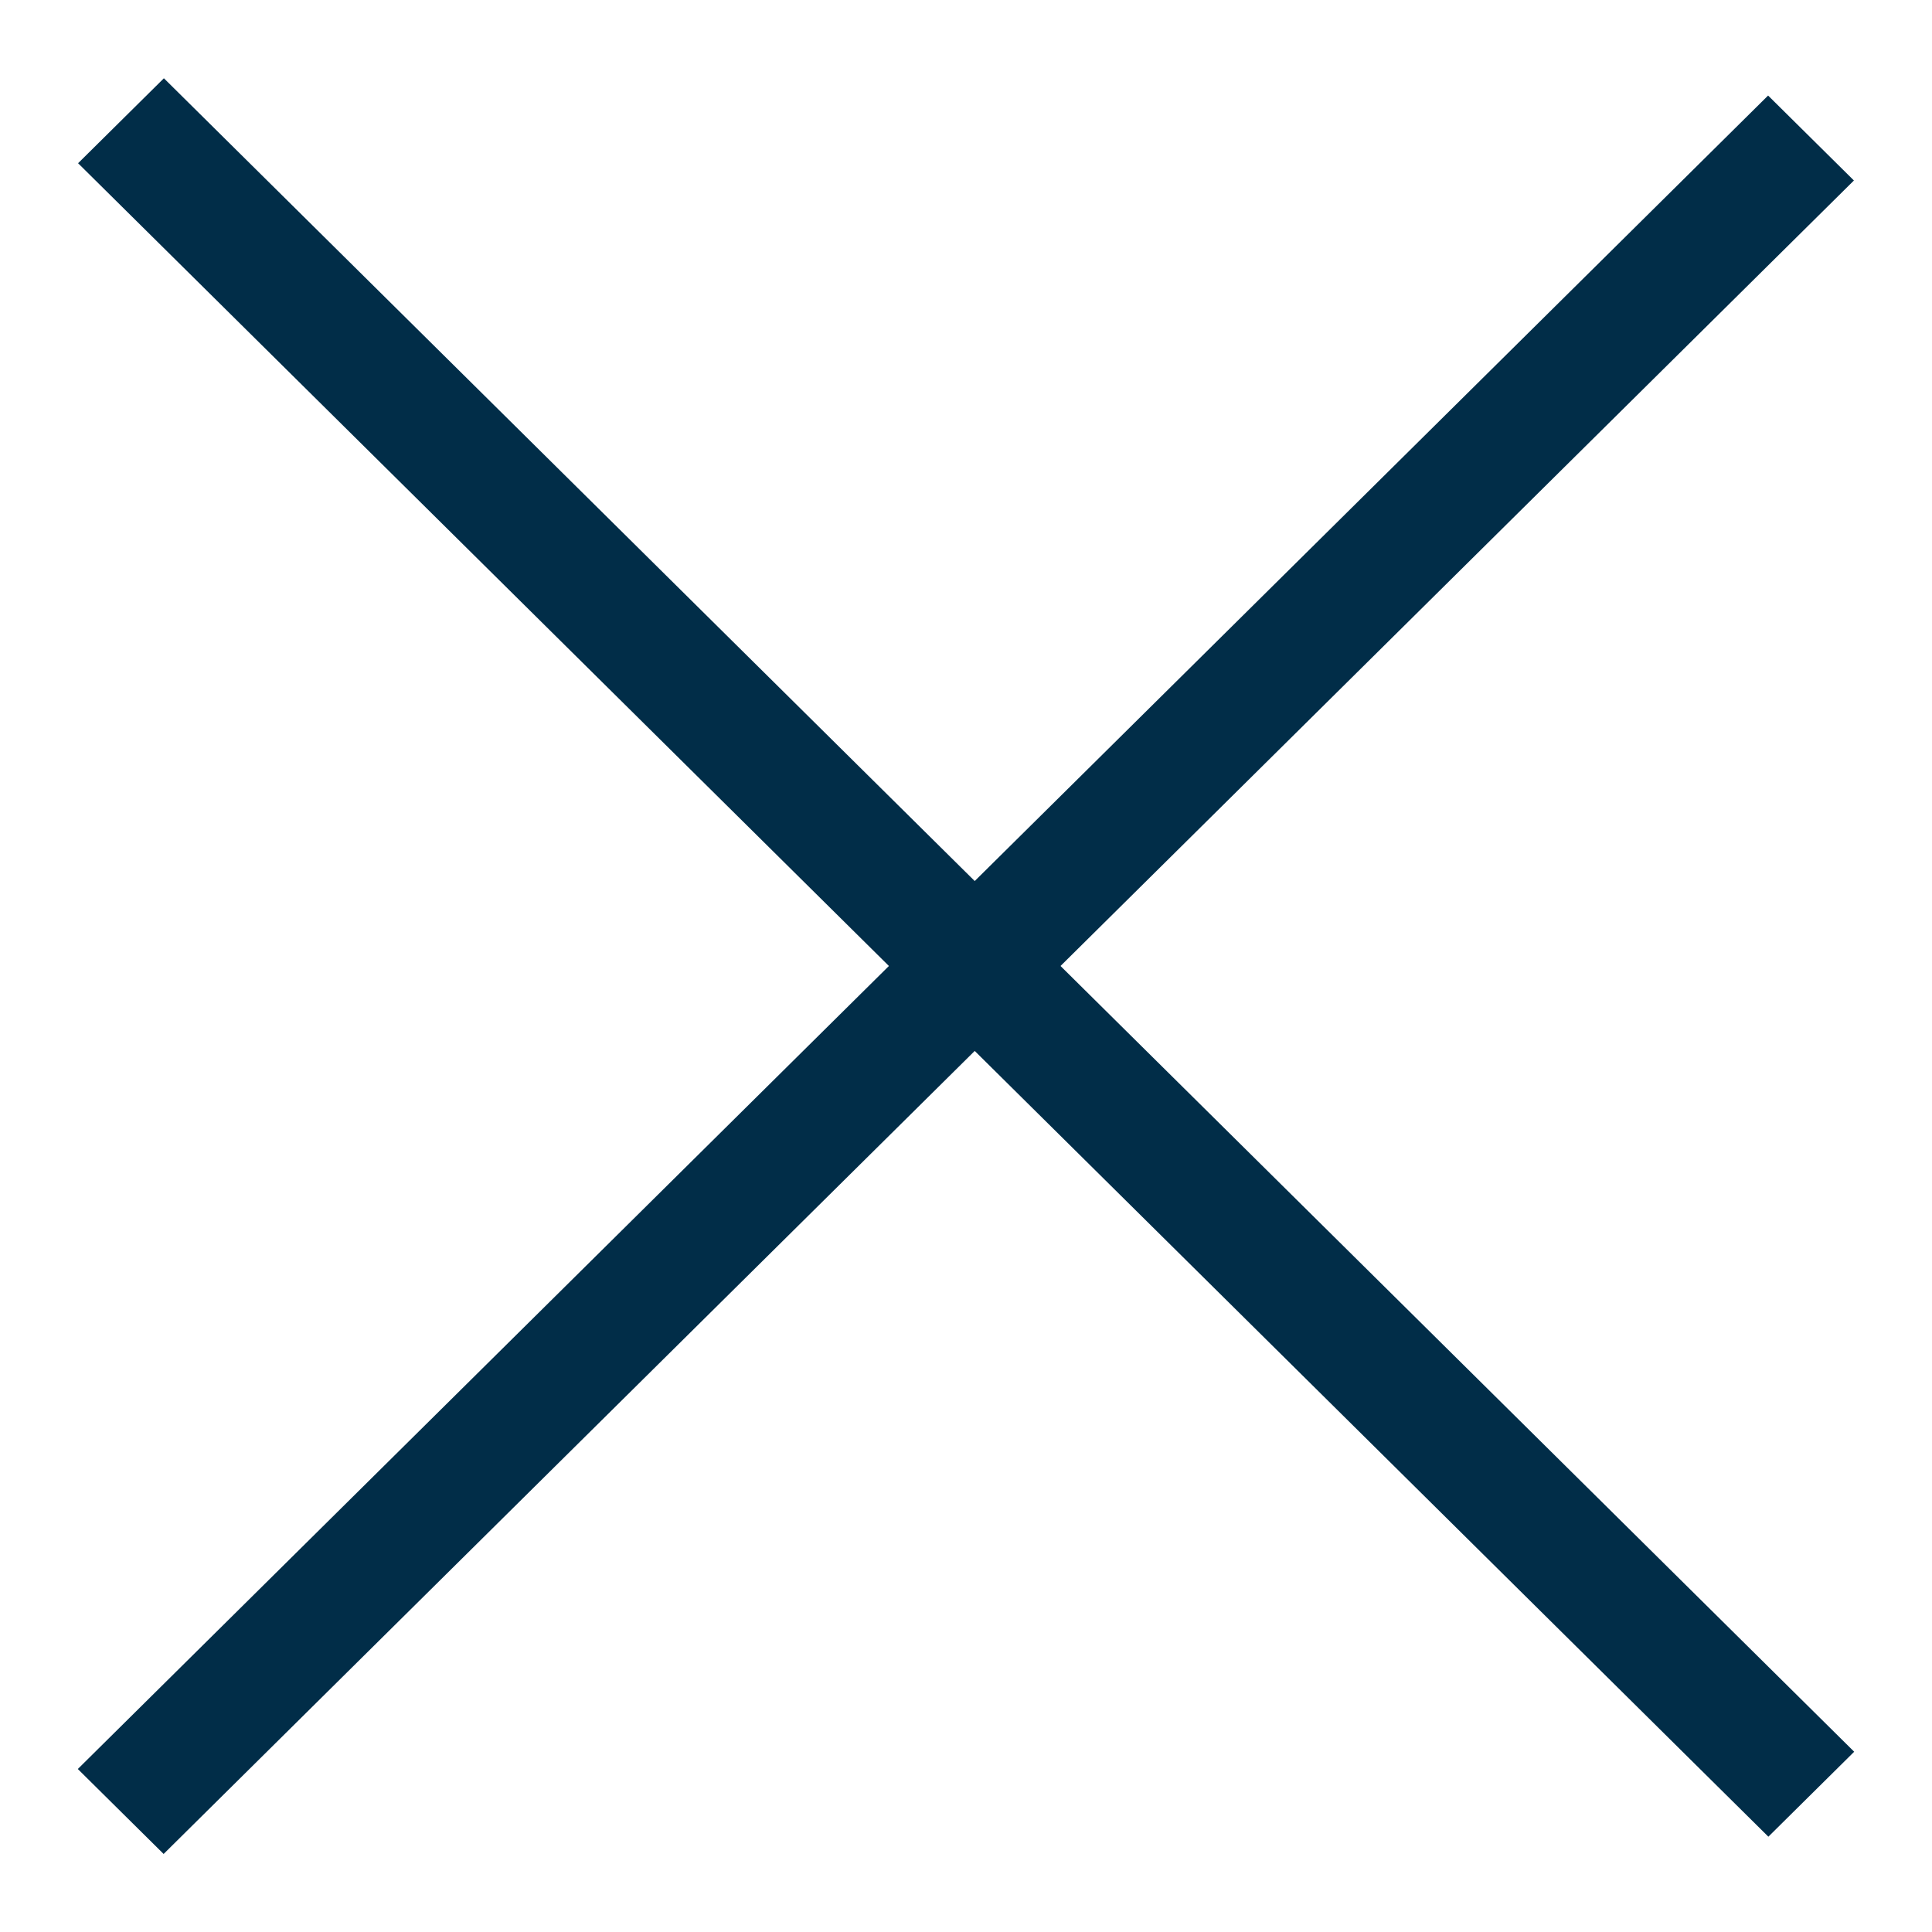<svg width="16" height="16" viewBox="0 0 16 16" fill="none" xmlns="http://www.w3.org/2000/svg">
<path d="M0 0V19.698" transform="translate(1.002 1) scale(1.005 0.995) rotate(-45)" stroke="#012D48"/>
<path d="M0 0V19.698" transform="translate(14.998 1.143) scale(-1.005 0.995) rotate(-45)" stroke="#012D48"/>
</svg>
